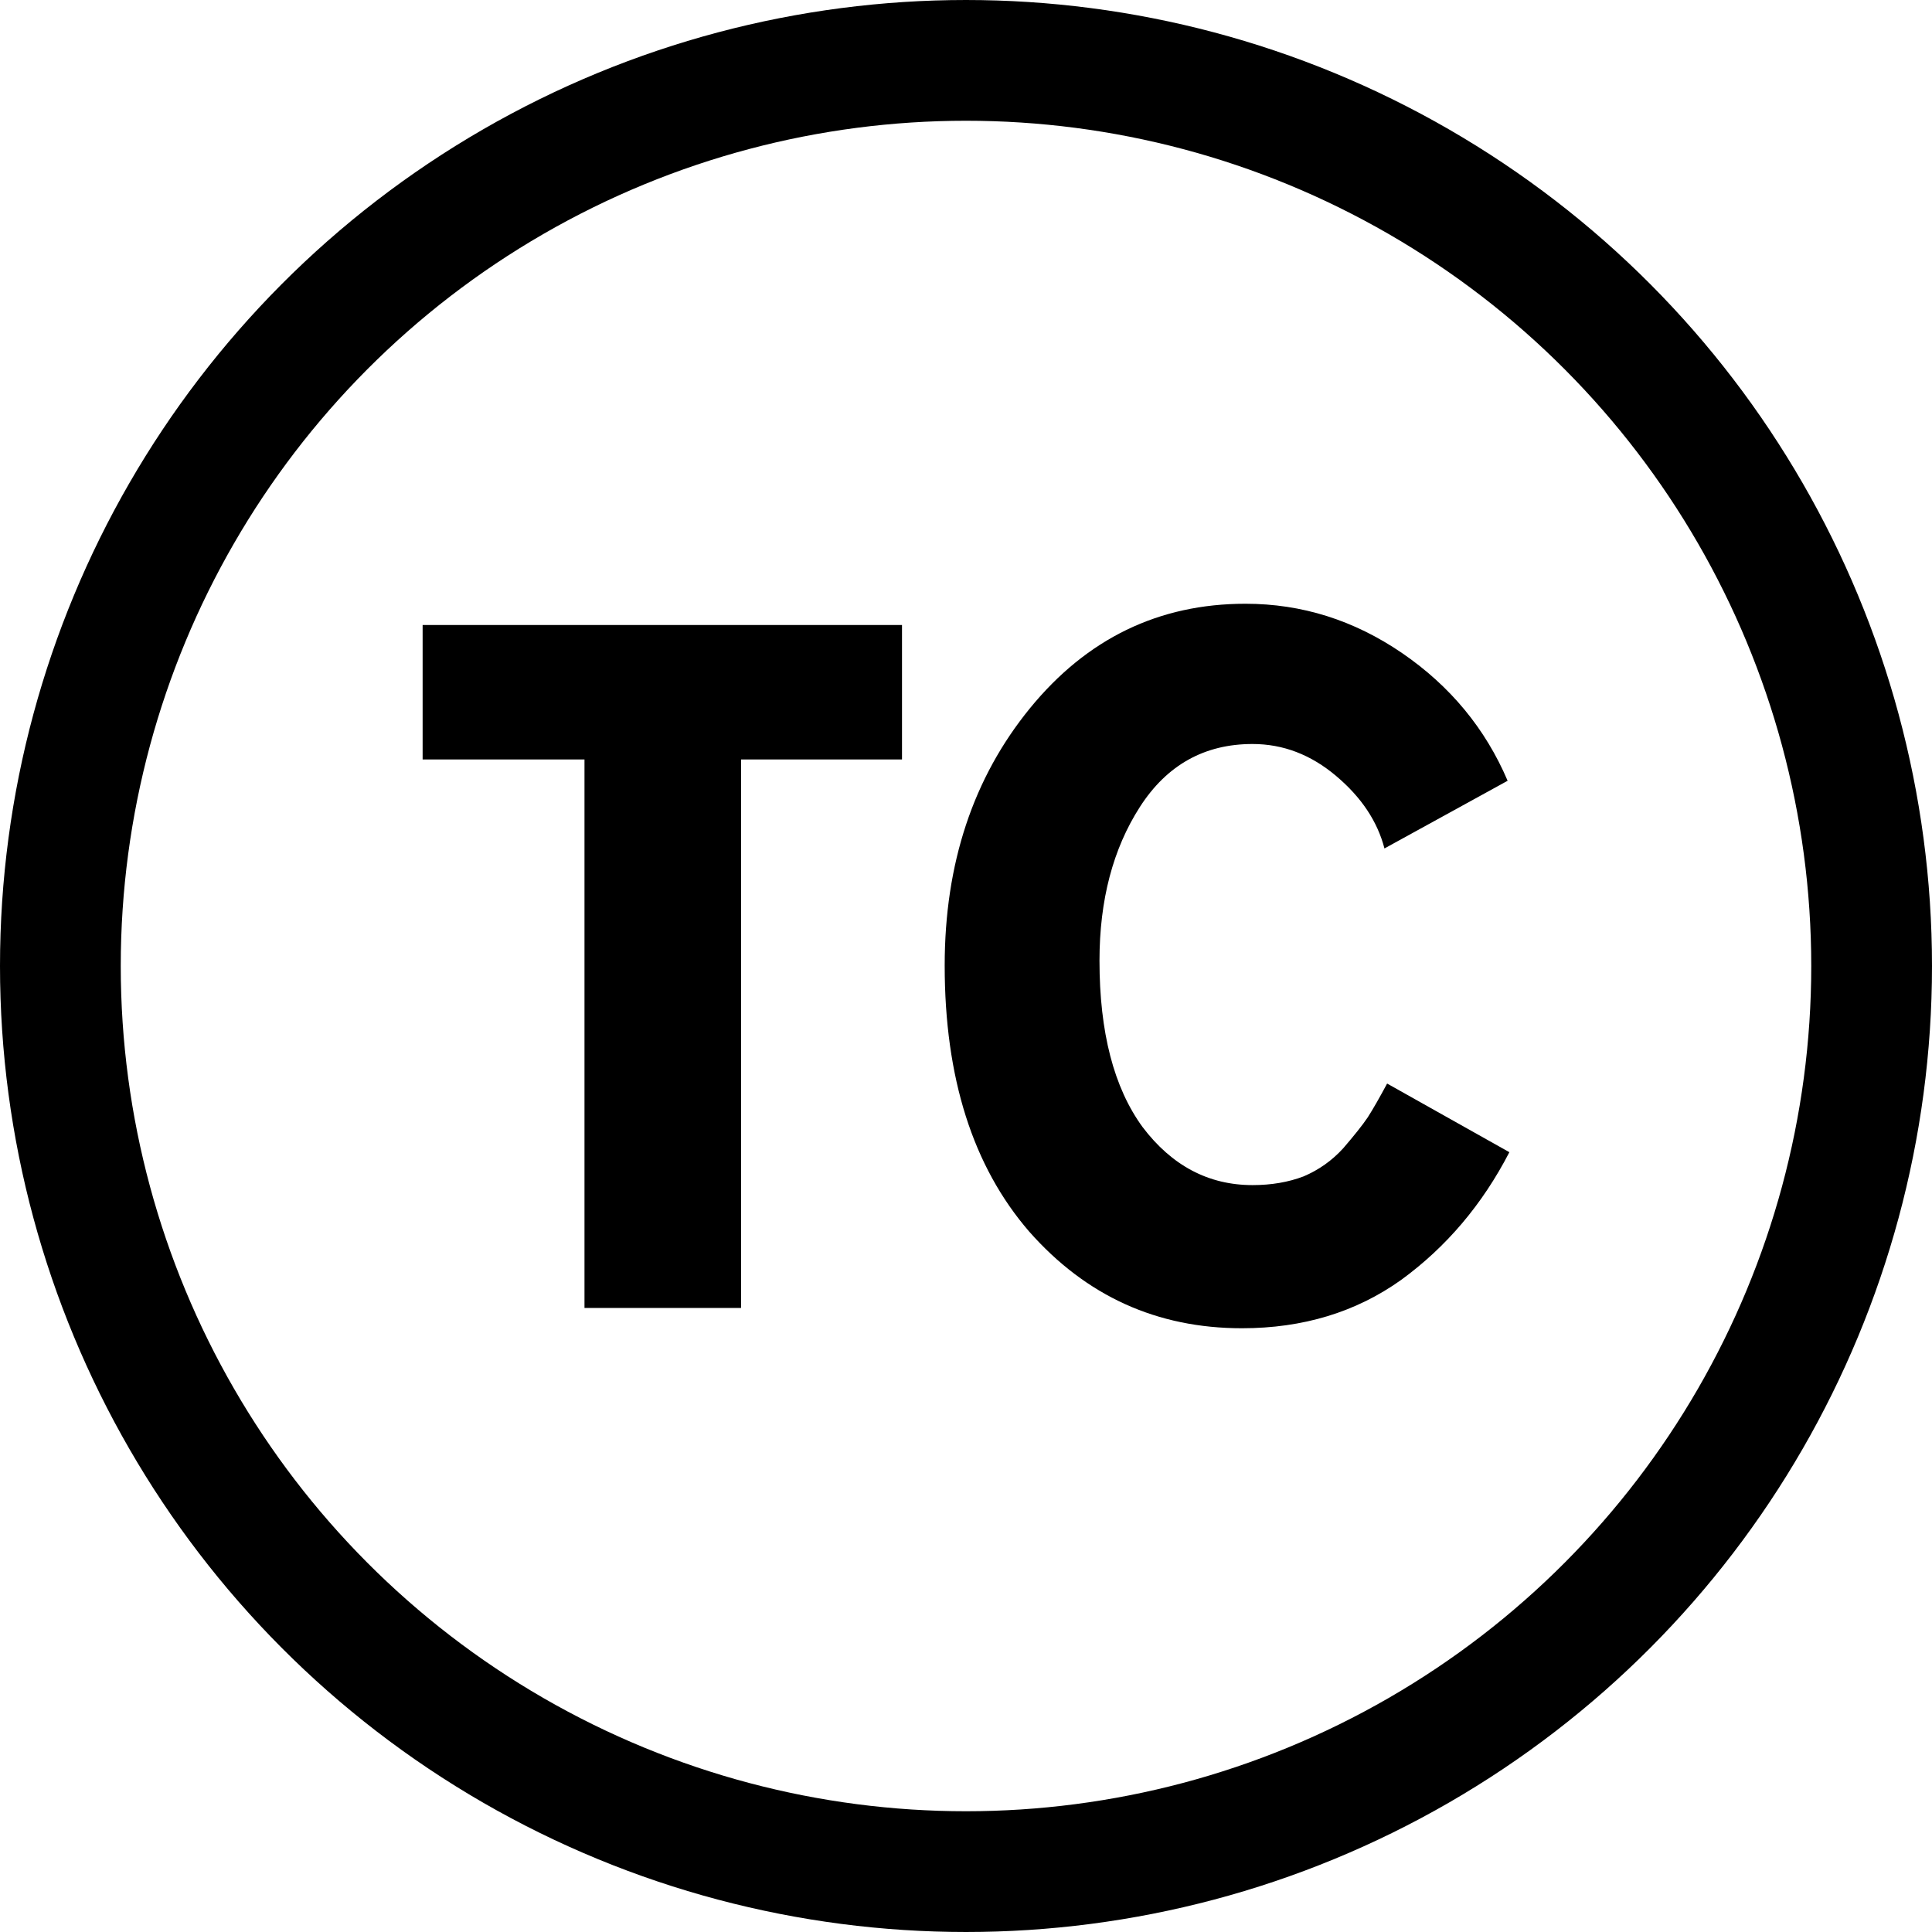 <svg width="32" height="32" viewBox="0 0 32 32" fill="none" xmlns="http://www.w3.org/2000/svg">
<path d="M14.94 12.579H12.274V21.664H9.681V12.579H7V10.352H14.94V12.579Z" fill="black"/>
<path d="M22.975 17.947L25 19.084C24.553 19.949 23.956 20.654 23.208 21.199C22.46 21.733 21.581 22 20.571 22C19.163 22 17.988 21.466 17.046 20.398C16.113 19.319 15.647 17.851 15.647 15.992C15.647 14.304 16.118 12.884 17.06 11.73C18.002 10.577 19.192 10 20.629 10C21.562 10 22.426 10.272 23.223 10.817C24.019 11.362 24.602 12.067 24.971 12.932L22.931 14.053C22.815 13.605 22.548 13.204 22.13 12.852C21.712 12.499 21.251 12.323 20.746 12.323C19.95 12.323 19.328 12.67 18.881 13.364C18.434 14.059 18.211 14.908 18.211 15.912C18.211 17.098 18.449 18.016 18.925 18.668C19.41 19.308 20.017 19.629 20.746 19.629C21.057 19.629 21.338 19.581 21.591 19.485C21.843 19.378 22.062 19.223 22.247 19.02C22.431 18.806 22.567 18.636 22.654 18.507C22.742 18.369 22.849 18.182 22.975 17.947Z" fill="black"/>
<circle cx="16" cy="16" r="15" stroke="black" stroke-width="2"/>
</svg>
